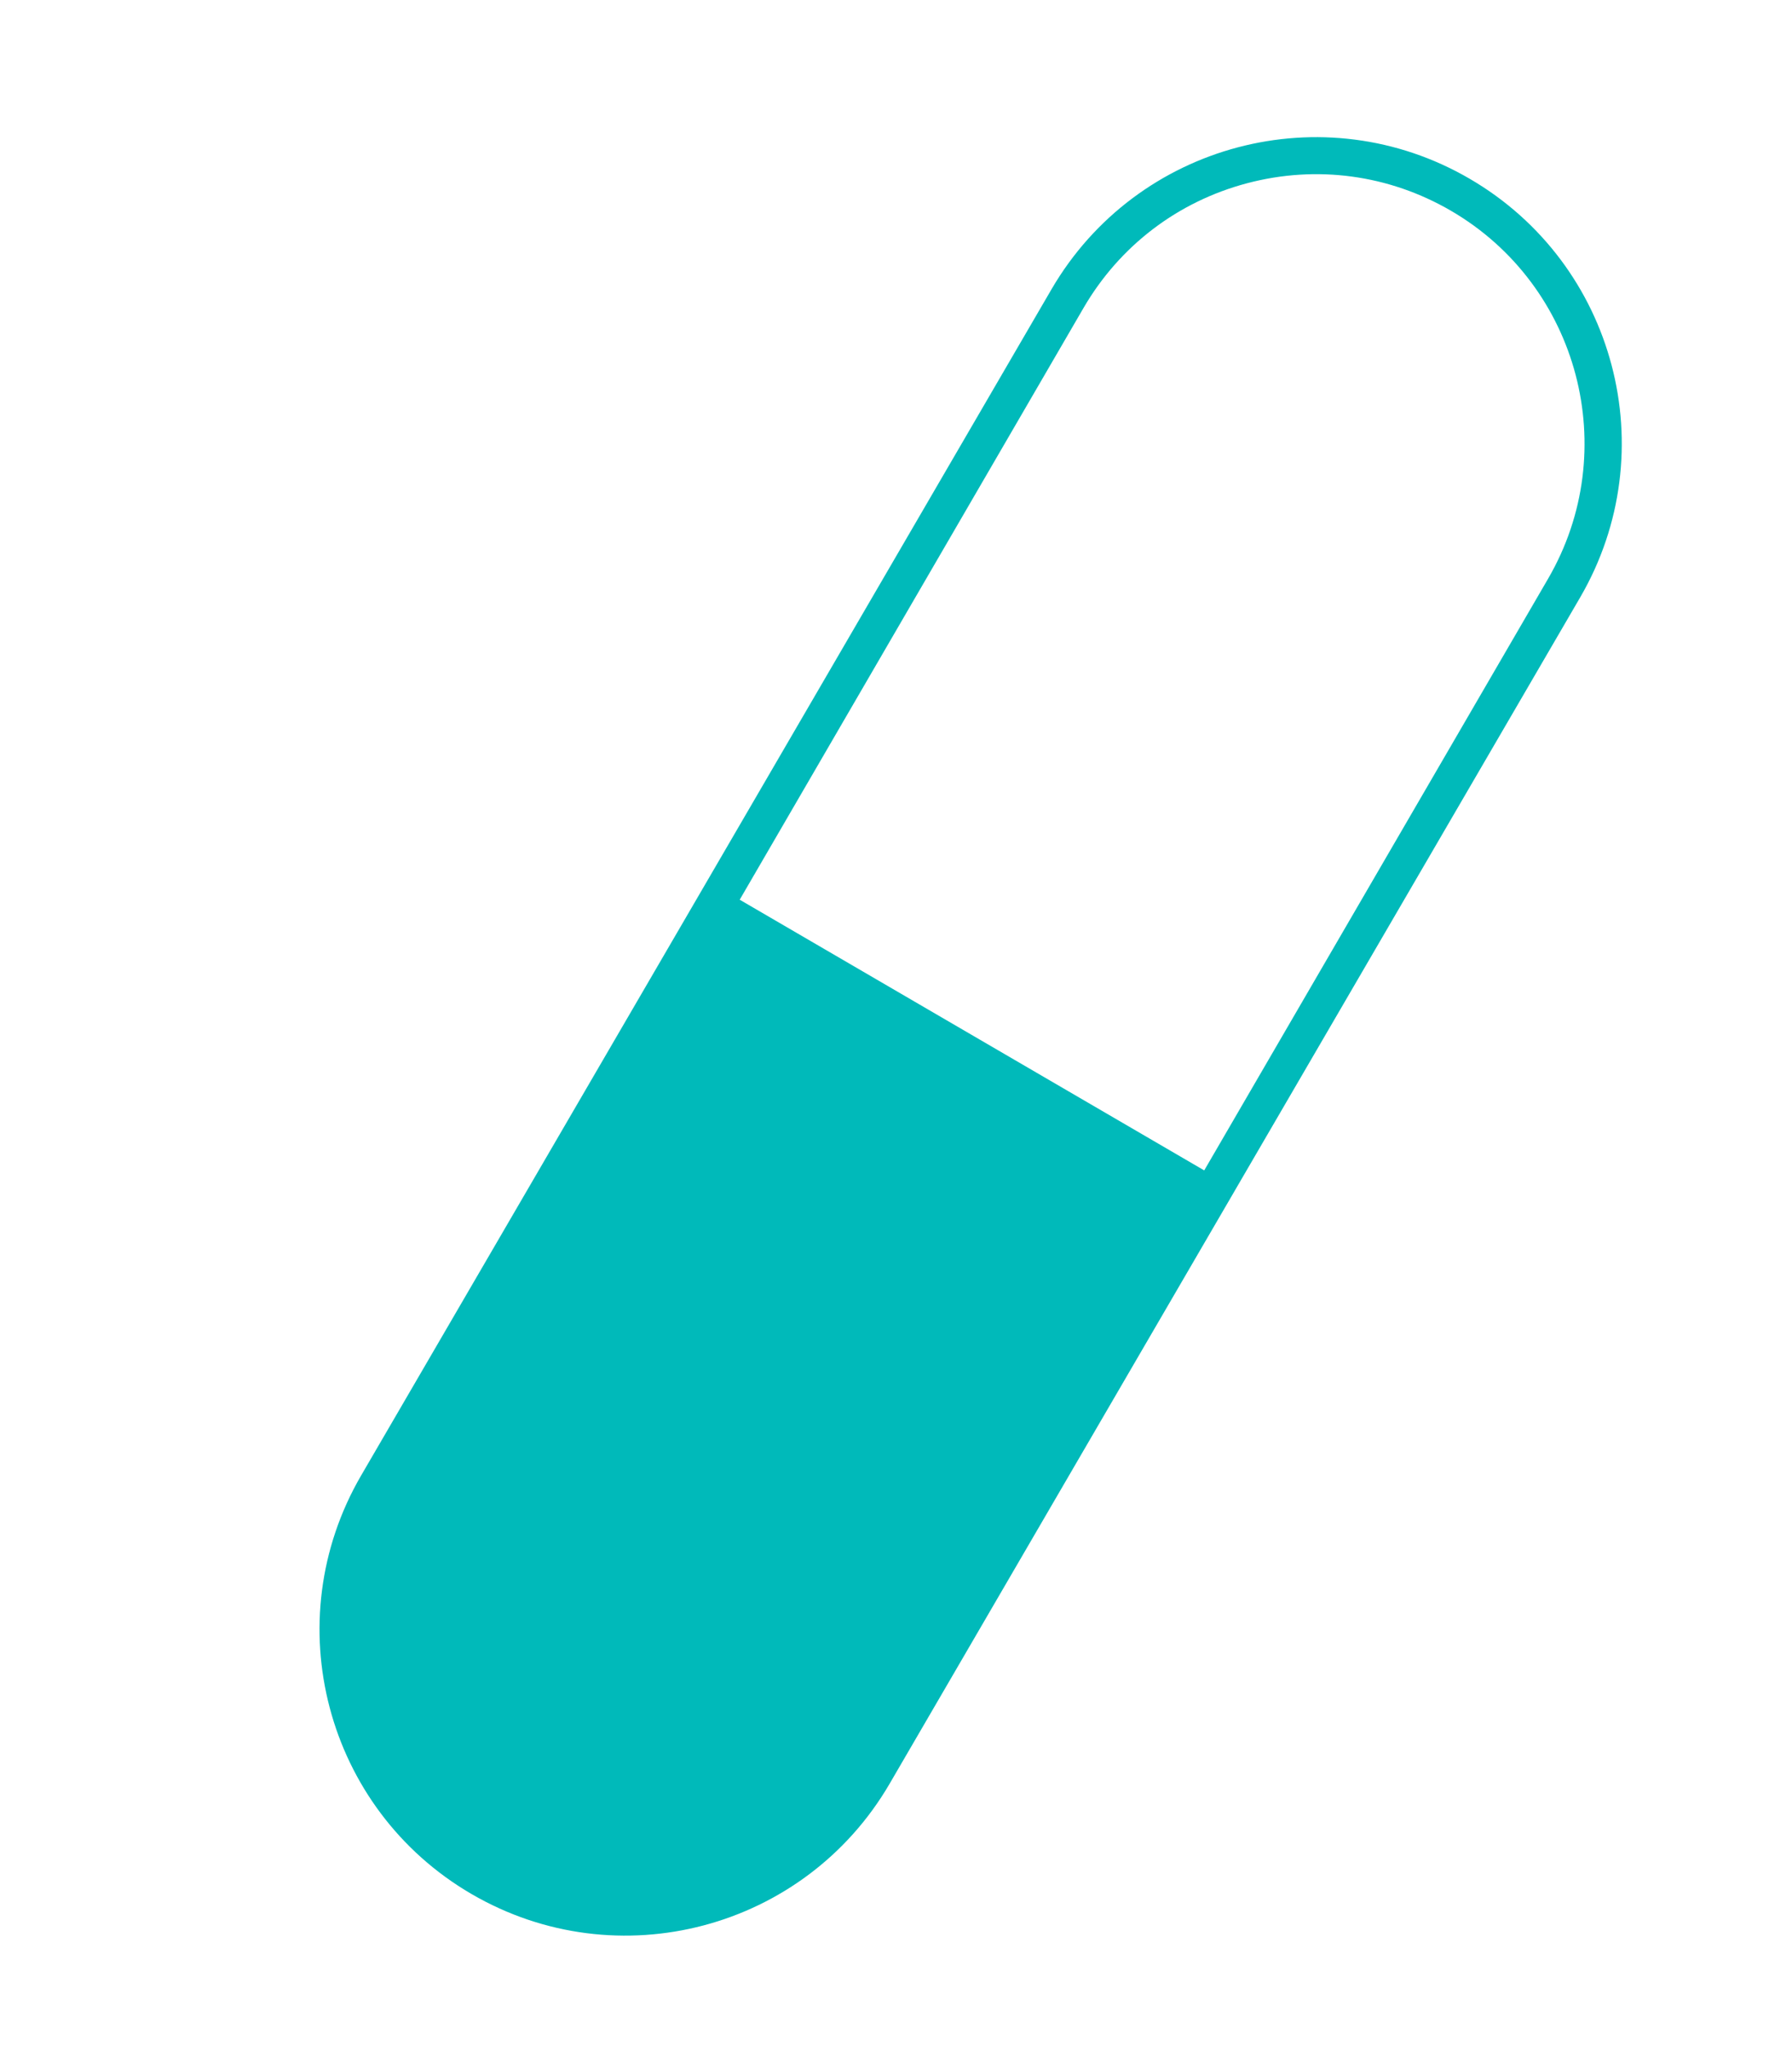 <?xml version="1.0" encoding="utf-8"?>
<!-- Generator: Adobe Illustrator 16.0.0, SVG Export Plug-In . SVG Version: 6.00 Build 0)  -->
<!DOCTYPE svg PUBLIC "-//W3C//DTD SVG 1.1//EN" "http://www.w3.org/Graphics/SVG/1.1/DTD/svg11.dtd">
<svg version="1.1" id="Layer_1" xmlns="http://www.w3.org/2000/svg" xmlns:xlink="http://www.w3.org/1999/xlink" x="0px" y="0px"
	 width="155.844px" height="177.922px" viewBox="0 0 155.844 177.922" enable-background="new 0 0 155.844 177.922"
	 xml:space="preserve">
<g>
	<path fill="#00BABA" d="M127.818,15.54c-12.69-7.397-28.971-3.091-36.37,9.598L61.423,76.699l0,0l-30.019,51.544
		c-7.389,12.694-3.096,28.977,9.598,36.37c12.697,7.394,28.979,3.098,36.375-9.601l30.021-51.547l-3.939-2.294L65.365,78.987
		l-0.226-0.131l0.22,0.128l38.099,22.187l3.938,2.295l30.03-51.552C144.813,39.217,140.517,22.934,127.818,15.54z M134.634,50.295
		l-29.907,51.429L64.33,78.197l29.904-51.438c3.143-5.397,8.196-9.242,14.232-10.836c6.039-1.594,12.33-0.742,17.729,2.4
		C137.332,24.809,141.116,39.15,134.634,50.295z"/>
</g>
</svg>
